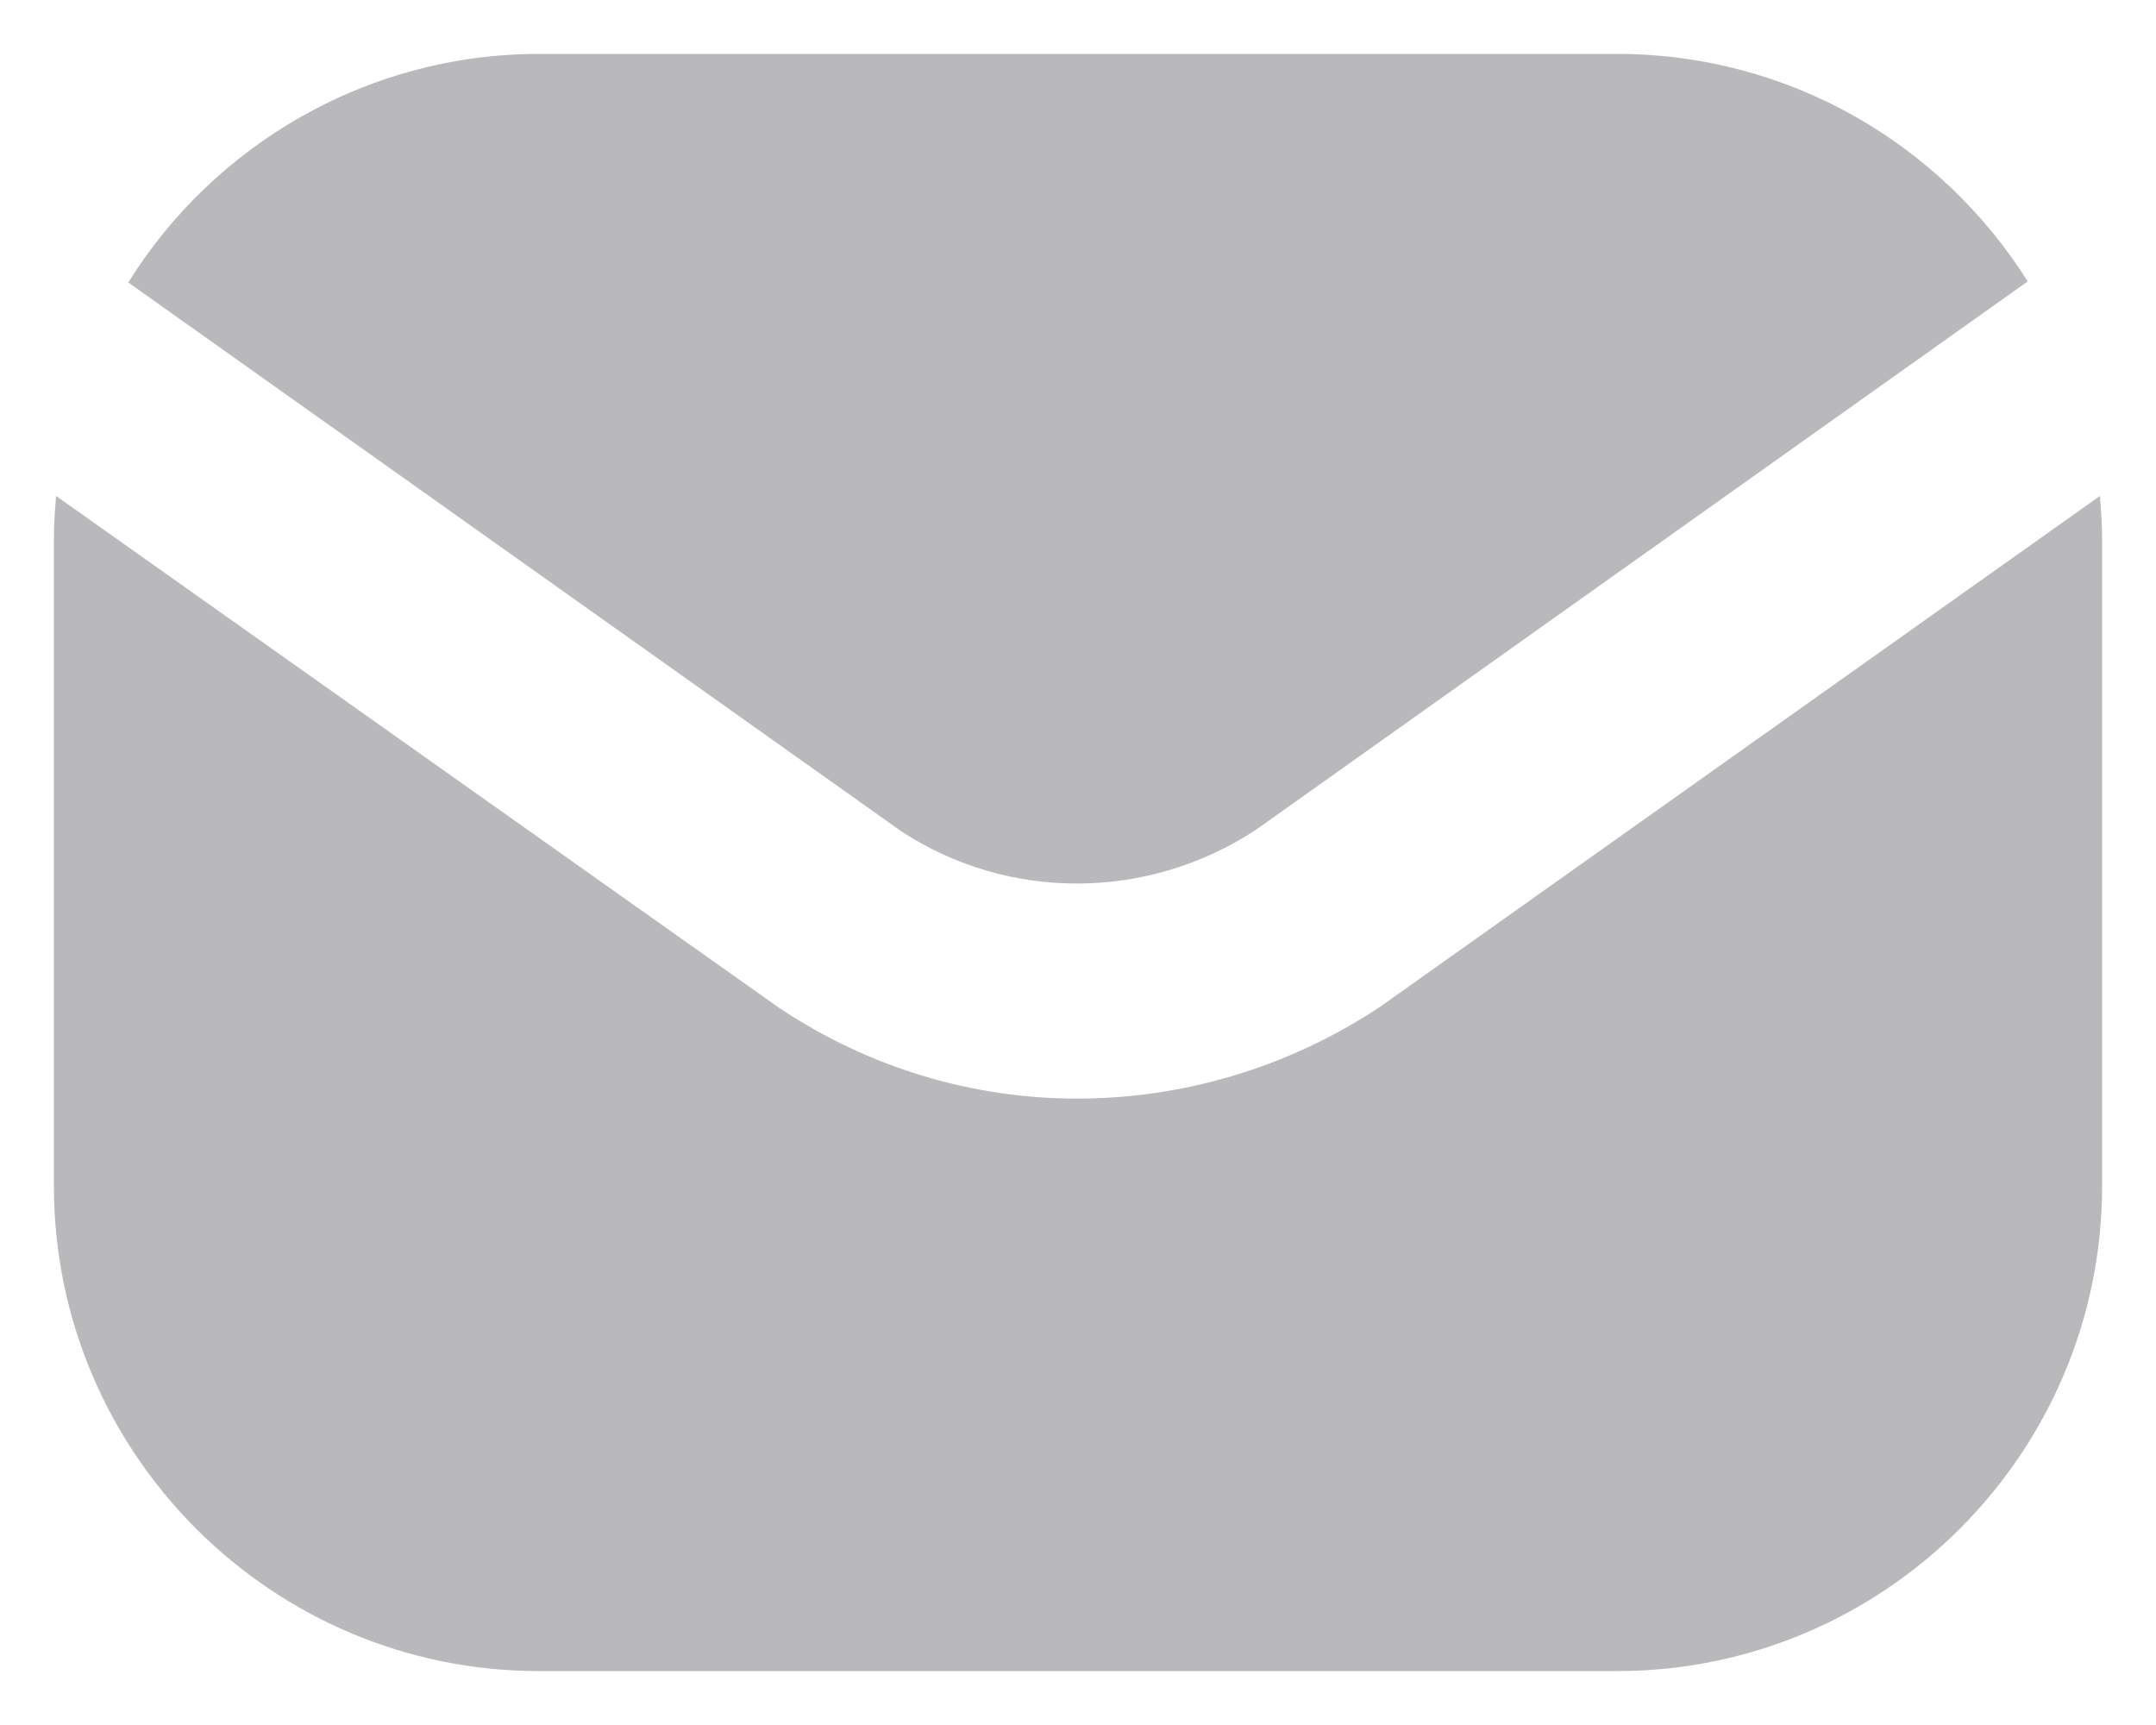 <svg width="20" height="16" viewBox="0 0 20 16" fill="none" xmlns="http://www.w3.org/2000/svg">
<path d="M8.36 7.71L1.19 2.62C1.98 1.35 3.4 0.5 5 0.5H15C16.6 0.5 18.01 1.34 18.81 2.61L11.66 7.69C10.65 8.36 9.35 8.36 8.36 7.71ZM19.48 4.6L12.8 9.34C11.94 9.91 10.96 10.19 9.99 10.19C9.03 10.19 8.07 9.91 7.23 9.35L0.52 4.6C0.51 4.73 0.5 4.87 0.5 5V11C0.5 13.48 2.52 15.5 5 15.5H15C17.48 15.5 19.5 13.48 19.5 11V5C19.5 4.87 19.49 4.73 19.48 4.6Z" fill="#B9B9BC"/>
</svg>

